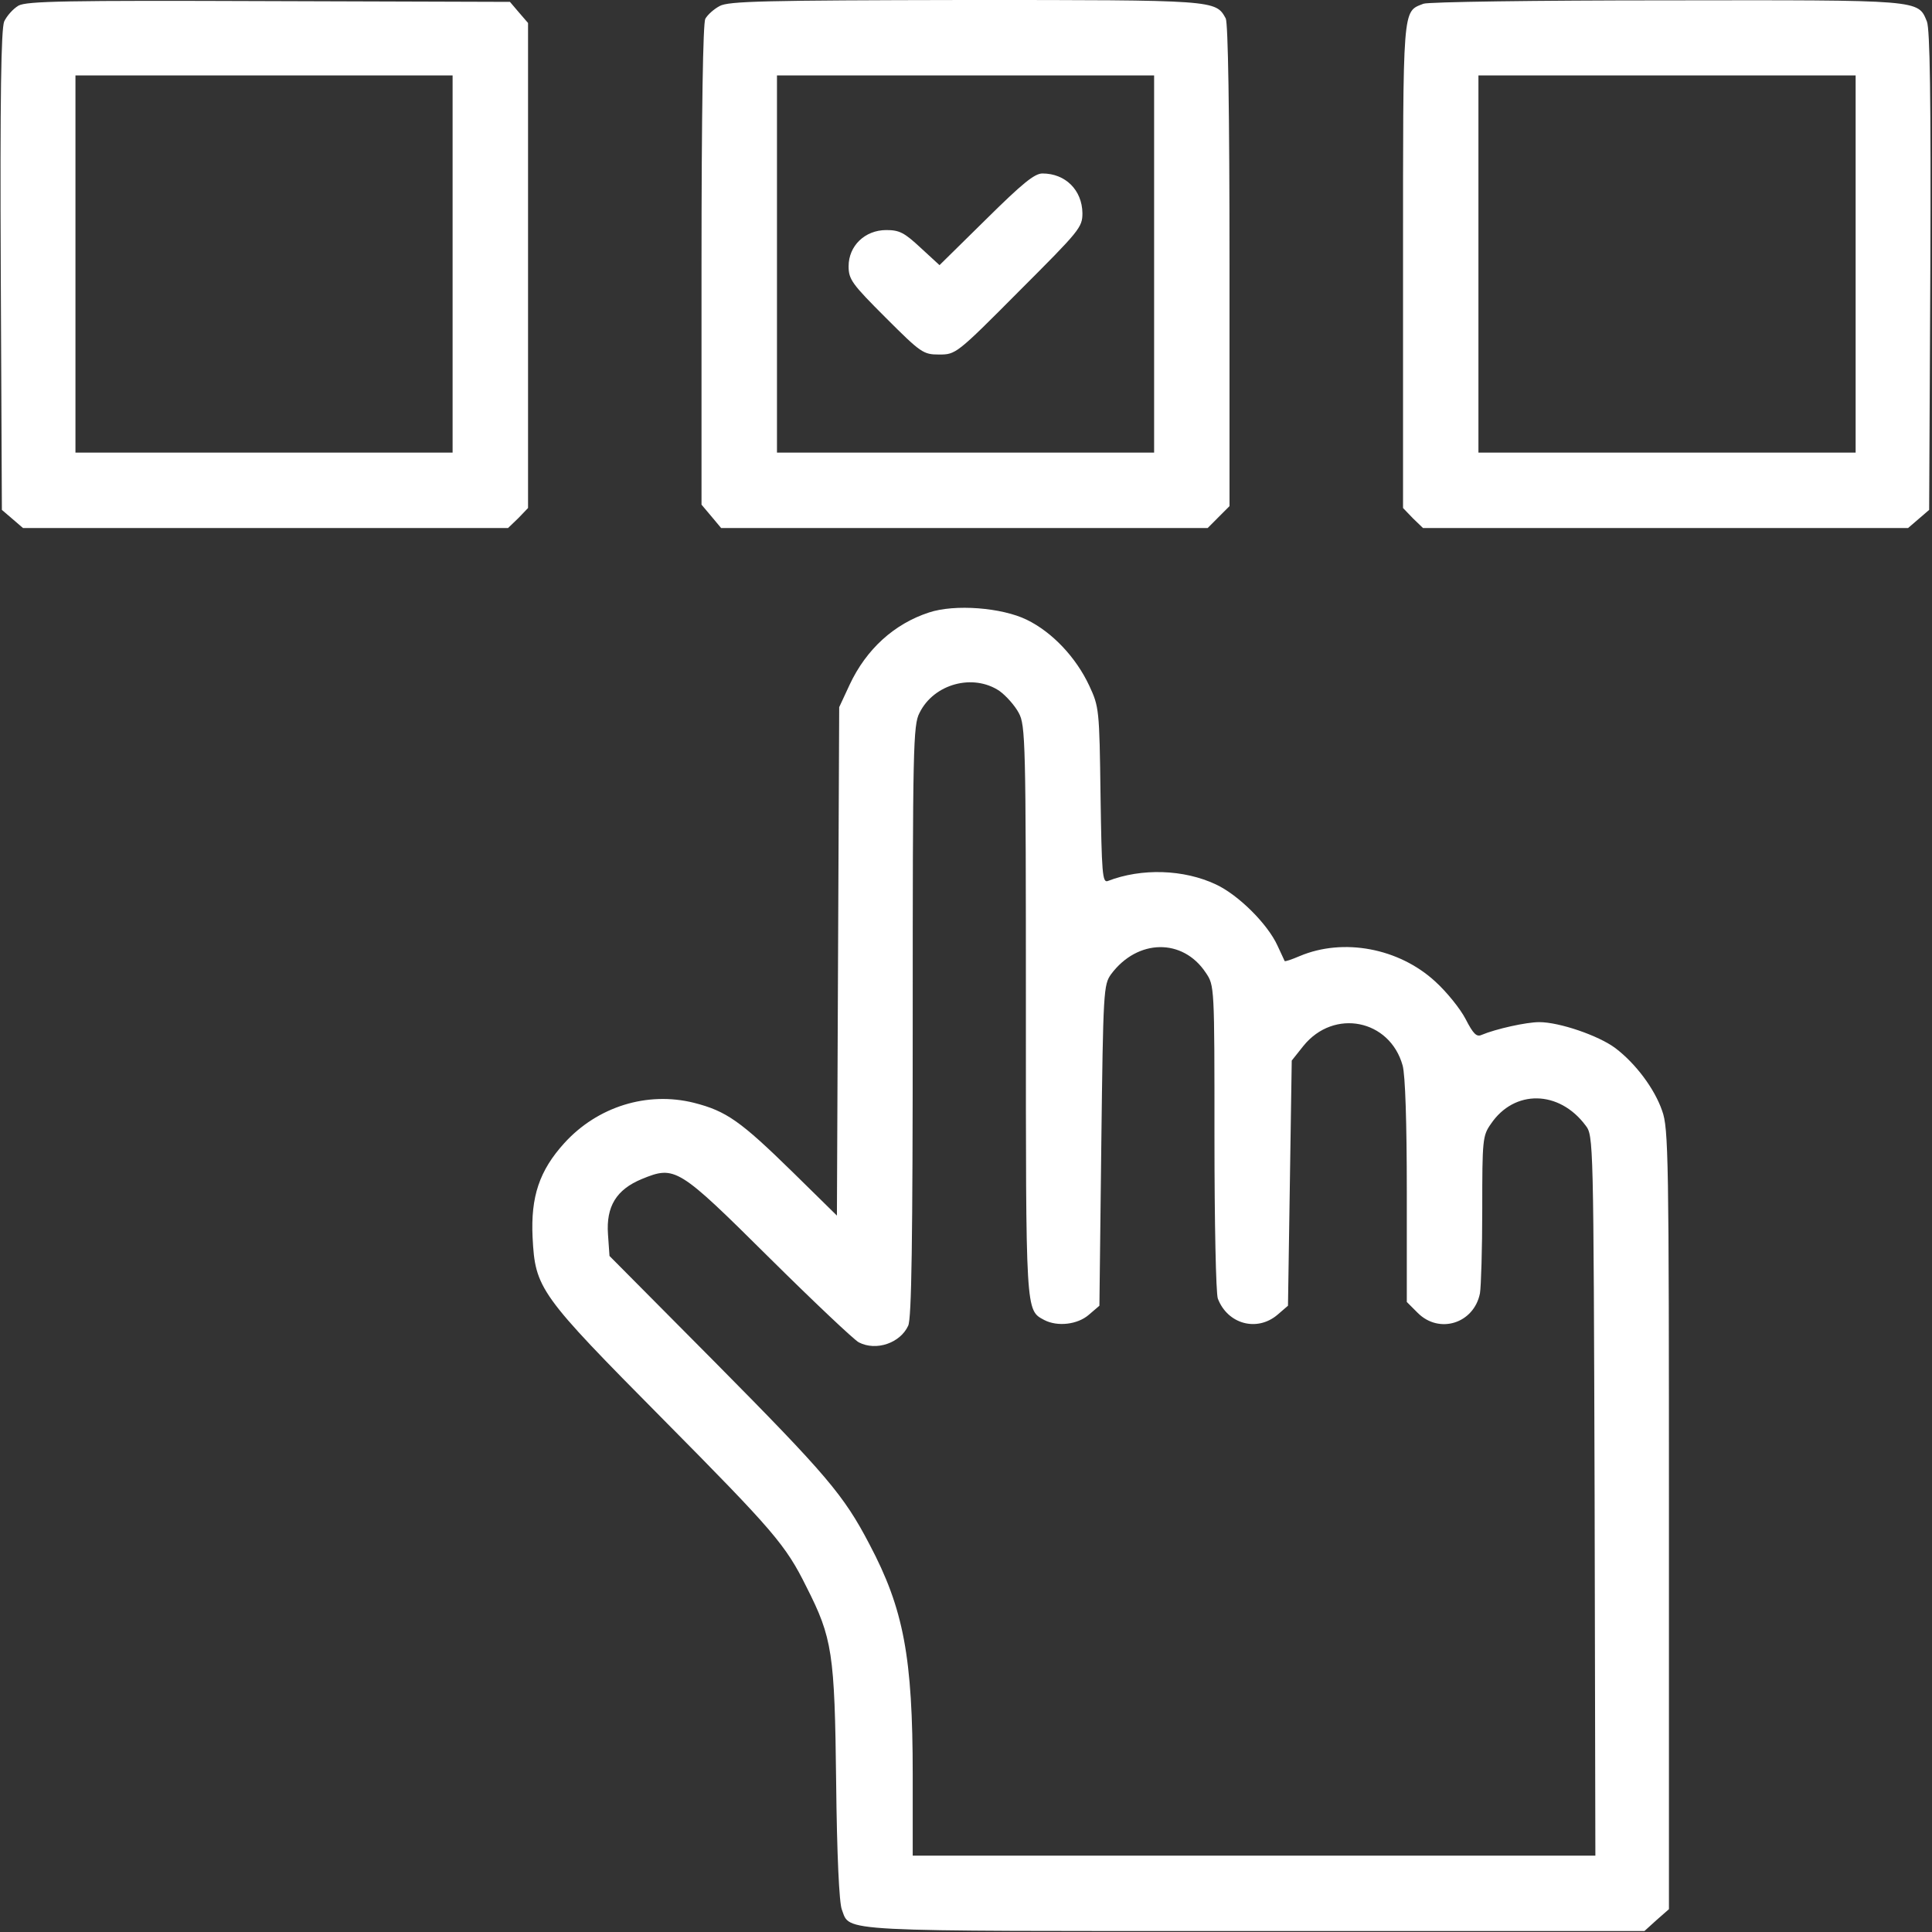 <svg width="38" height="38" viewBox="0 0 38 38" fill="none" xmlns="http://www.w3.org/2000/svg">
<rect x="0" y="0" width="38" height="38" fill="#333333" stroke="none"/>
<path d="M0.363 0.111C0.26 0.171 0.134 0.312 0.082 0.423C0.022 0.579 -9.57772e-06 1.892 0.015 5.326L0.037 10.029L0.245 10.207L0.453 10.386H5.222H9.992L10.193 10.193L10.386 9.992V5.222V0.452L10.207 0.245L10.03 0.037L5.289 0.022C1.298 0.007 0.527 0.022 0.363 0.111ZM8.902 5.193V8.902H5.193H1.484V5.193V1.484H5.193H8.902V5.193Z" fill="white"/>
<path d="M14.154 0.119C14.043 0.178 13.917 0.289 13.872 0.371C13.828 0.46 13.798 2.144 13.798 5.222V9.926L13.991 10.155L14.184 10.386H18.968H23.753L23.968 10.17L24.183 9.955V5.23C24.183 2.136 24.154 0.46 24.109 0.363C23.909 -5.62668e-05 23.924 -5.62668e-05 18.976 -5.62668e-05C15.044 0.007 14.325 0.022 14.154 0.119ZM22.7 5.193V8.902H18.991H15.282V5.193V1.484H18.991H22.7V5.193Z" fill="white"/>
<path d="M19.391 4.317L18.479 5.215L18.108 4.874C17.789 4.577 17.692 4.525 17.433 4.525C17.01 4.525 16.691 4.837 16.691 5.237C16.691 5.497 16.758 5.586 17.418 6.246C18.115 6.943 18.16 6.973 18.471 6.973C18.798 6.973 18.813 6.966 20.044 5.727C21.238 4.533 21.29 4.473 21.29 4.191C21.283 3.739 20.956 3.412 20.504 3.412C20.348 3.412 20.111 3.605 19.391 4.317Z" fill="white"/>
<path d="M27.997 0.074C27.581 0.237 27.596 0.074 27.596 5.237V9.992L27.789 10.193L27.989 10.386H32.759H37.529L37.737 10.207L37.944 10.029L37.967 5.326C37.981 1.884 37.959 0.579 37.9 0.423C37.722 -0.007 37.818 -5.53131e-05 32.774 0.007C30.229 0.007 28.078 0.037 27.997 0.074ZM36.498 5.193V8.902H32.789H29.079V5.193V1.484H32.789H36.498V5.193Z" fill="white"/>
<path d="M18.271 12.047C17.589 12.27 17.04 12.767 16.713 13.464L16.506 13.909L16.483 18.909L16.461 23.909L15.593 23.056C14.562 22.047 14.287 21.854 13.65 21.691C12.73 21.461 11.751 21.765 11.098 22.485C10.608 23.026 10.438 23.538 10.475 24.332C10.527 25.348 10.601 25.452 13.056 27.93C15.215 30.111 15.452 30.385 15.86 31.209C16.372 32.218 16.417 32.507 16.446 35.051C16.461 36.483 16.506 37.433 16.558 37.559C16.728 38.004 16.35 37.981 24.695 37.981H32.344L32.581 37.766L32.826 37.551V29.881C32.826 22.759 32.818 22.188 32.692 21.847C32.544 21.416 32.173 20.919 31.772 20.615C31.446 20.371 30.674 20.104 30.274 20.104C30.022 20.104 29.421 20.237 29.139 20.356C29.042 20.4 28.976 20.334 28.827 20.044C28.724 19.844 28.456 19.51 28.226 19.302C27.514 18.649 26.424 18.442 25.563 18.805C25.407 18.872 25.274 18.917 25.267 18.902C25.259 18.887 25.2 18.753 25.126 18.598C24.933 18.175 24.361 17.604 23.916 17.396C23.286 17.099 22.455 17.07 21.787 17.329C21.683 17.366 21.669 17.173 21.646 15.638C21.624 13.946 21.617 13.902 21.424 13.486C21.164 12.93 20.697 12.433 20.192 12.188C19.703 11.951 18.783 11.877 18.271 12.047ZM19.658 13.59C19.792 13.687 19.962 13.88 20.037 14.021C20.17 14.265 20.178 14.569 20.178 19.866C20.178 25.86 20.17 25.764 20.541 25.964C20.801 26.098 21.194 26.053 21.416 25.86L21.624 25.682L21.661 22.529C21.698 19.473 21.706 19.369 21.854 19.161C22.373 18.464 23.264 18.449 23.716 19.132C23.887 19.384 23.887 19.391 23.887 22.373C23.887 24.057 23.916 25.437 23.953 25.541C24.146 26.046 24.725 26.201 25.126 25.86L25.333 25.682L25.37 23.271L25.407 20.86L25.637 20.571C26.238 19.829 27.336 20.052 27.588 20.957C27.64 21.142 27.67 22.077 27.67 23.427V25.608L27.885 25.823C28.308 26.246 28.991 26.031 29.109 25.437C29.131 25.304 29.154 24.562 29.154 23.776C29.154 22.418 29.161 22.336 29.324 22.106C29.784 21.424 30.667 21.439 31.186 22.136C31.342 22.336 31.342 22.403 31.364 29.421L31.379 36.498H24.666H17.952V34.91C17.952 32.588 17.774 31.646 17.099 30.37C16.595 29.406 16.261 29.013 14.065 26.795L11.988 24.703L11.958 24.273C11.921 23.731 12.121 23.397 12.626 23.189C13.279 22.922 13.338 22.959 15.133 24.74C16.009 25.608 16.802 26.357 16.891 26.402C17.233 26.58 17.707 26.416 17.863 26.075C17.93 25.934 17.952 24.421 17.952 20.081C17.952 14.703 17.96 14.258 18.086 14.021C18.368 13.449 19.139 13.242 19.658 13.59Z" fill="white"/>
</svg>
